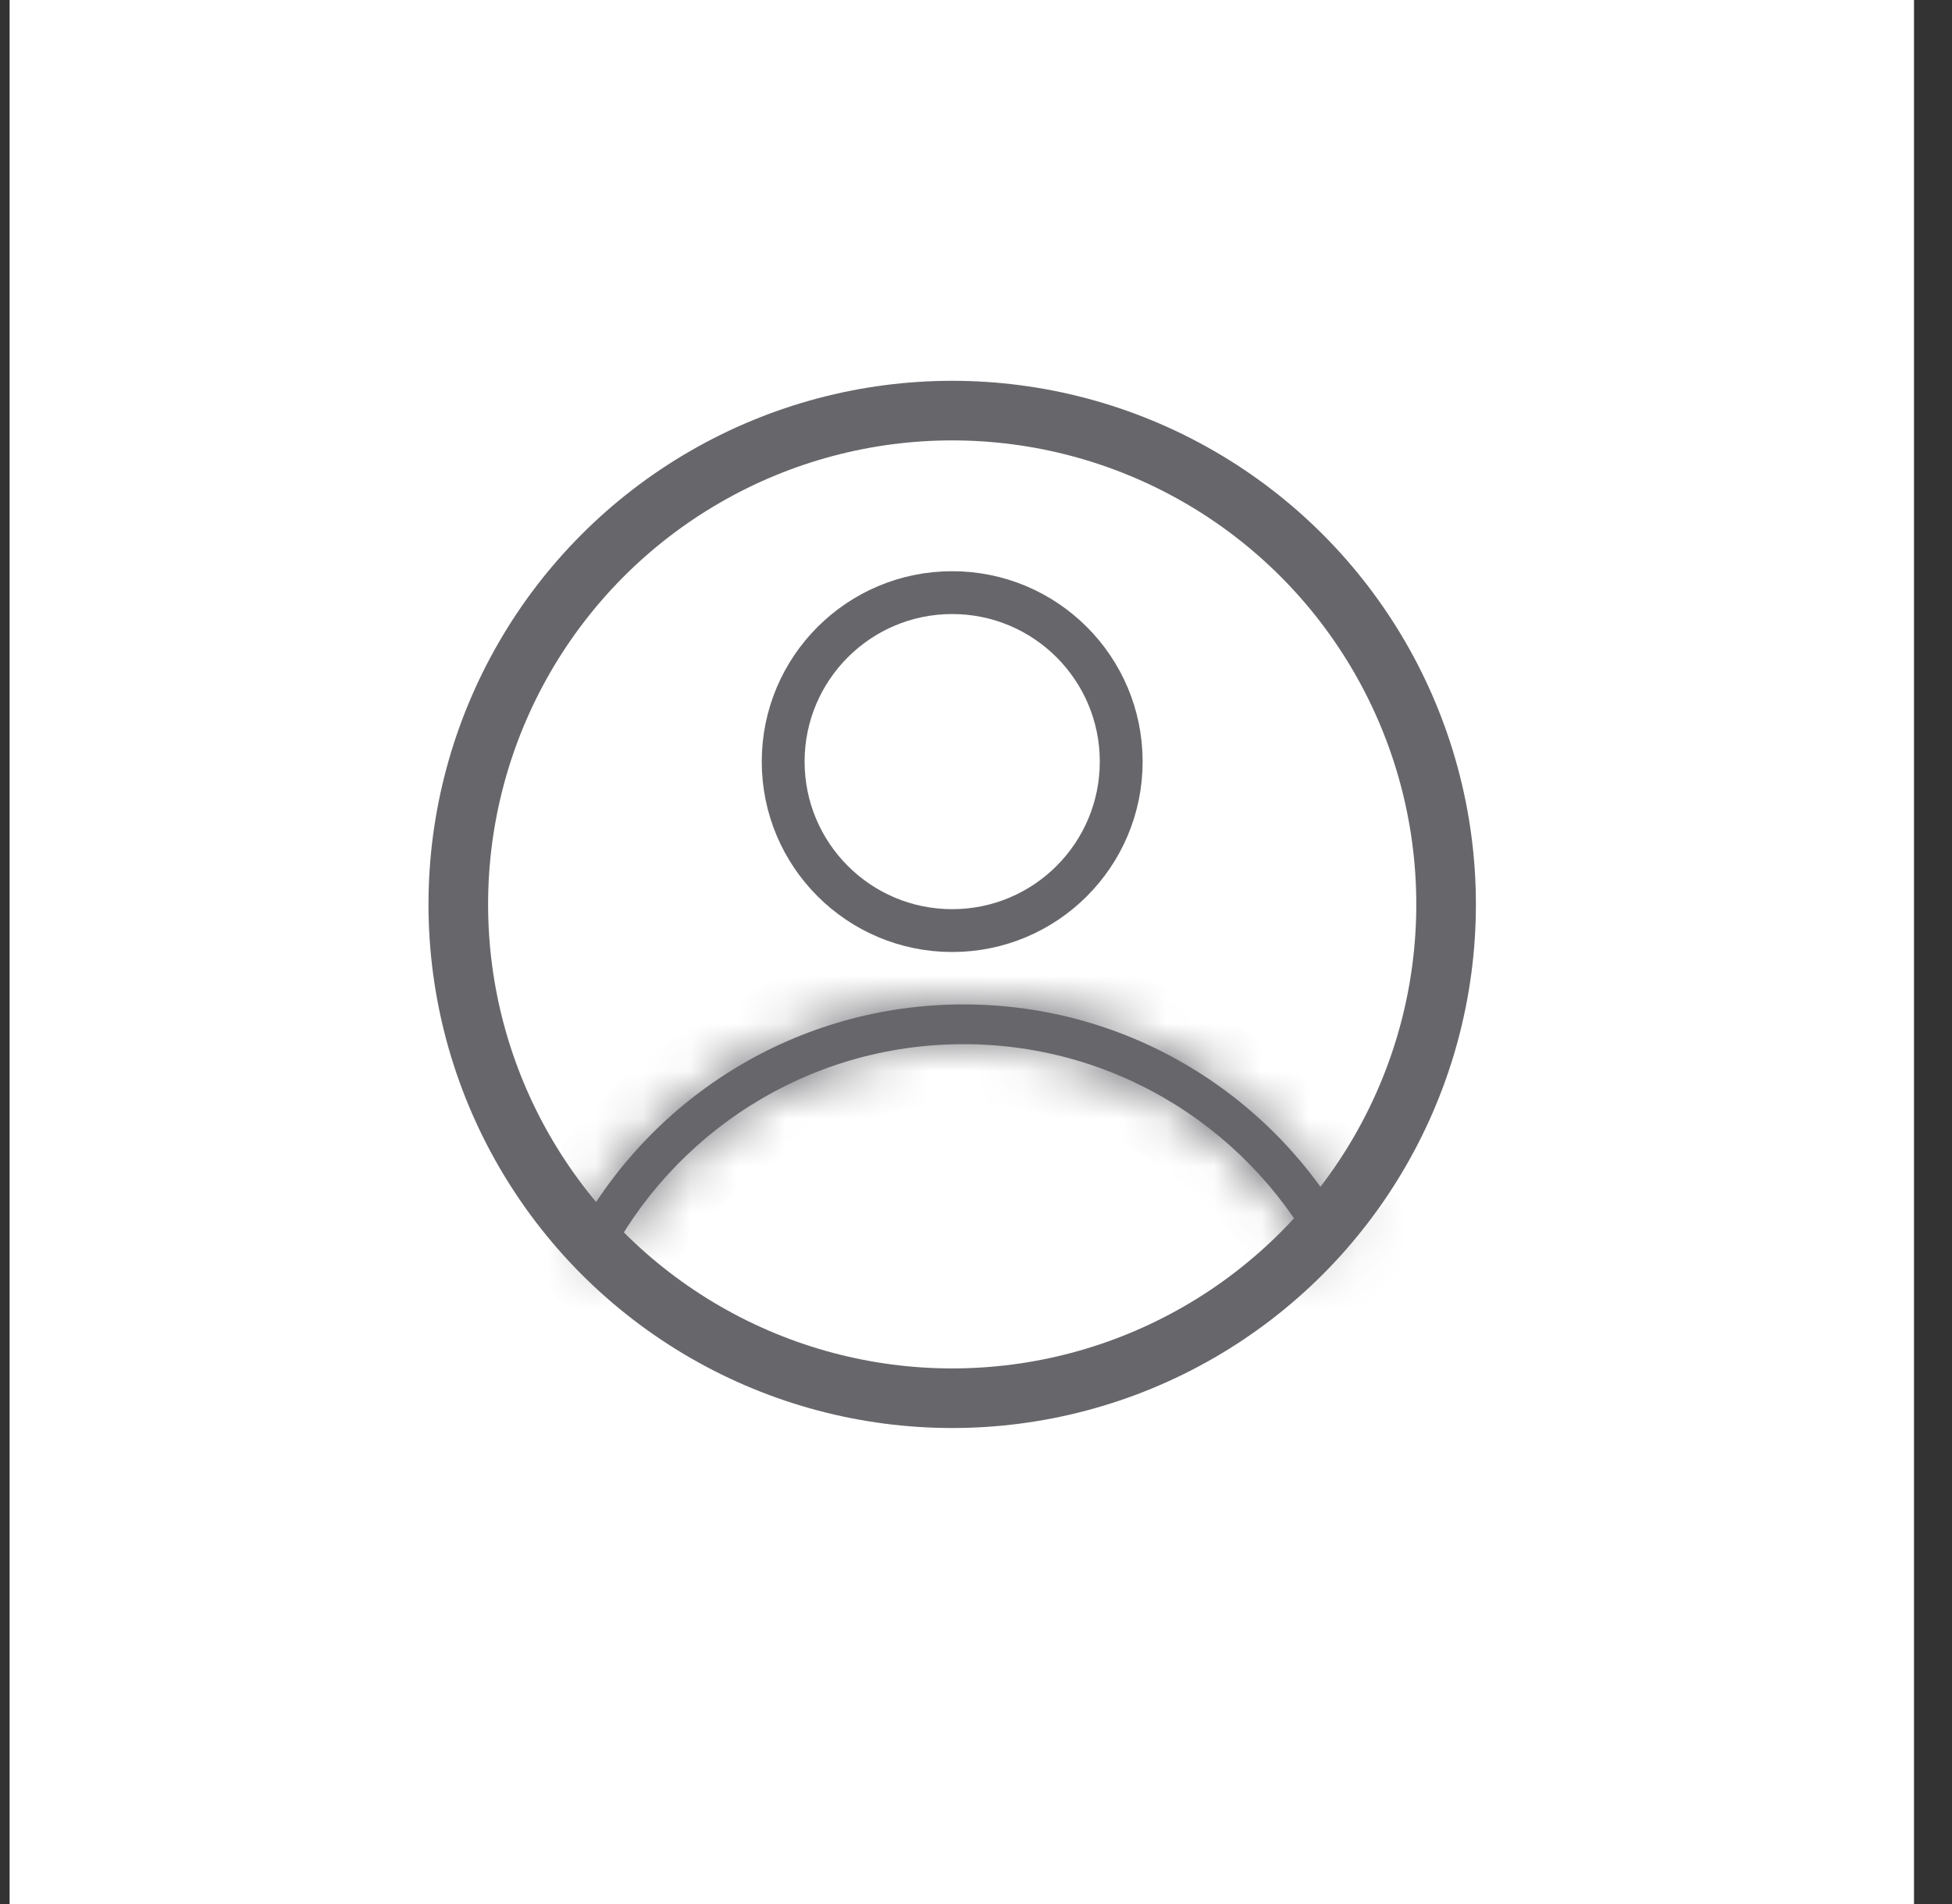 <svg width="41" height="40" viewBox="0 0 41 40" fill="none" xmlns="http://www.w3.org/2000/svg">
<rect x="0" y="0" width="41" height="40" fill="#333333" stroke="none"/>
<rect width="40" height="40" transform="translate(0.202)" fill="white"/>
<circle cx="20" cy="19" r="10.374" stroke="#67676B" stroke-width="1.252"/>
<circle cx="20" cy="16" r="3.55" stroke="#67676B" stroke-width="0.9"/>
<mask id="path-3-inside-1_325_1262" fill="white">
<path fill-rule="evenodd" clip-rule="evenodd" d="M12.127 25.903C13.7 23.041 16.742 21.101 20.238 21.101C23.735 21.101 26.778 23.041 28.35 25.904C28.156 26.124 27.953 26.337 27.742 26.541C26.353 23.808 23.514 21.936 20.238 21.936C16.963 21.936 14.124 23.808 12.735 26.541C12.524 26.337 12.321 26.124 12.127 25.903Z"/>
</mask>
<path fill-rule="evenodd" clip-rule="evenodd" d="M12.127 25.903C13.7 23.041 16.742 21.101 20.238 21.101C23.735 21.101 26.778 23.041 28.35 25.904C28.156 26.124 27.953 26.337 27.742 26.541C26.353 23.808 23.514 21.936 20.238 21.936C16.963 21.936 14.124 23.808 12.735 26.541C12.524 26.337 12.321 26.124 12.127 25.903Z" fill="#67676B"/>
<path d="M12.127 25.903L11.032 25.302L10.61 26.069L11.188 26.728L12.127 25.903ZM28.35 25.904L29.289 26.728L29.867 26.07L29.445 25.302L28.35 25.904ZM27.742 26.541L26.628 27.108L27.395 28.617L28.612 27.439L27.742 26.541ZM12.735 26.541L11.865 27.439L13.082 28.617L13.849 27.108L12.735 26.541ZM20.238 19.851C16.268 19.851 12.815 22.056 11.032 25.302L13.223 26.505C14.584 24.026 17.217 22.351 20.238 22.351V19.851ZM29.445 25.302C27.663 22.056 24.209 19.851 20.238 19.851V22.351C23.26 22.351 25.893 24.027 27.254 26.505L29.445 25.302ZM27.41 25.079C27.239 25.274 27.06 25.463 26.873 25.643L28.612 27.439C28.847 27.212 29.073 26.974 29.289 26.728L27.41 25.079ZM28.857 25.975C27.262 22.839 24.003 20.686 20.238 20.686V23.186C23.026 23.186 25.444 24.778 26.628 27.108L28.857 25.975ZM20.238 20.686C16.474 20.686 13.215 22.839 11.62 25.974L13.849 27.108C15.034 24.778 17.451 23.186 20.238 23.186V20.686ZM13.604 25.643C13.418 25.462 13.238 25.274 13.067 25.079L11.188 26.728C11.404 26.974 11.63 27.211 11.865 27.439L13.604 25.643Z" fill="#67676B" mask="url(#path-3-inside-1_325_1262)"/>
</svg>
